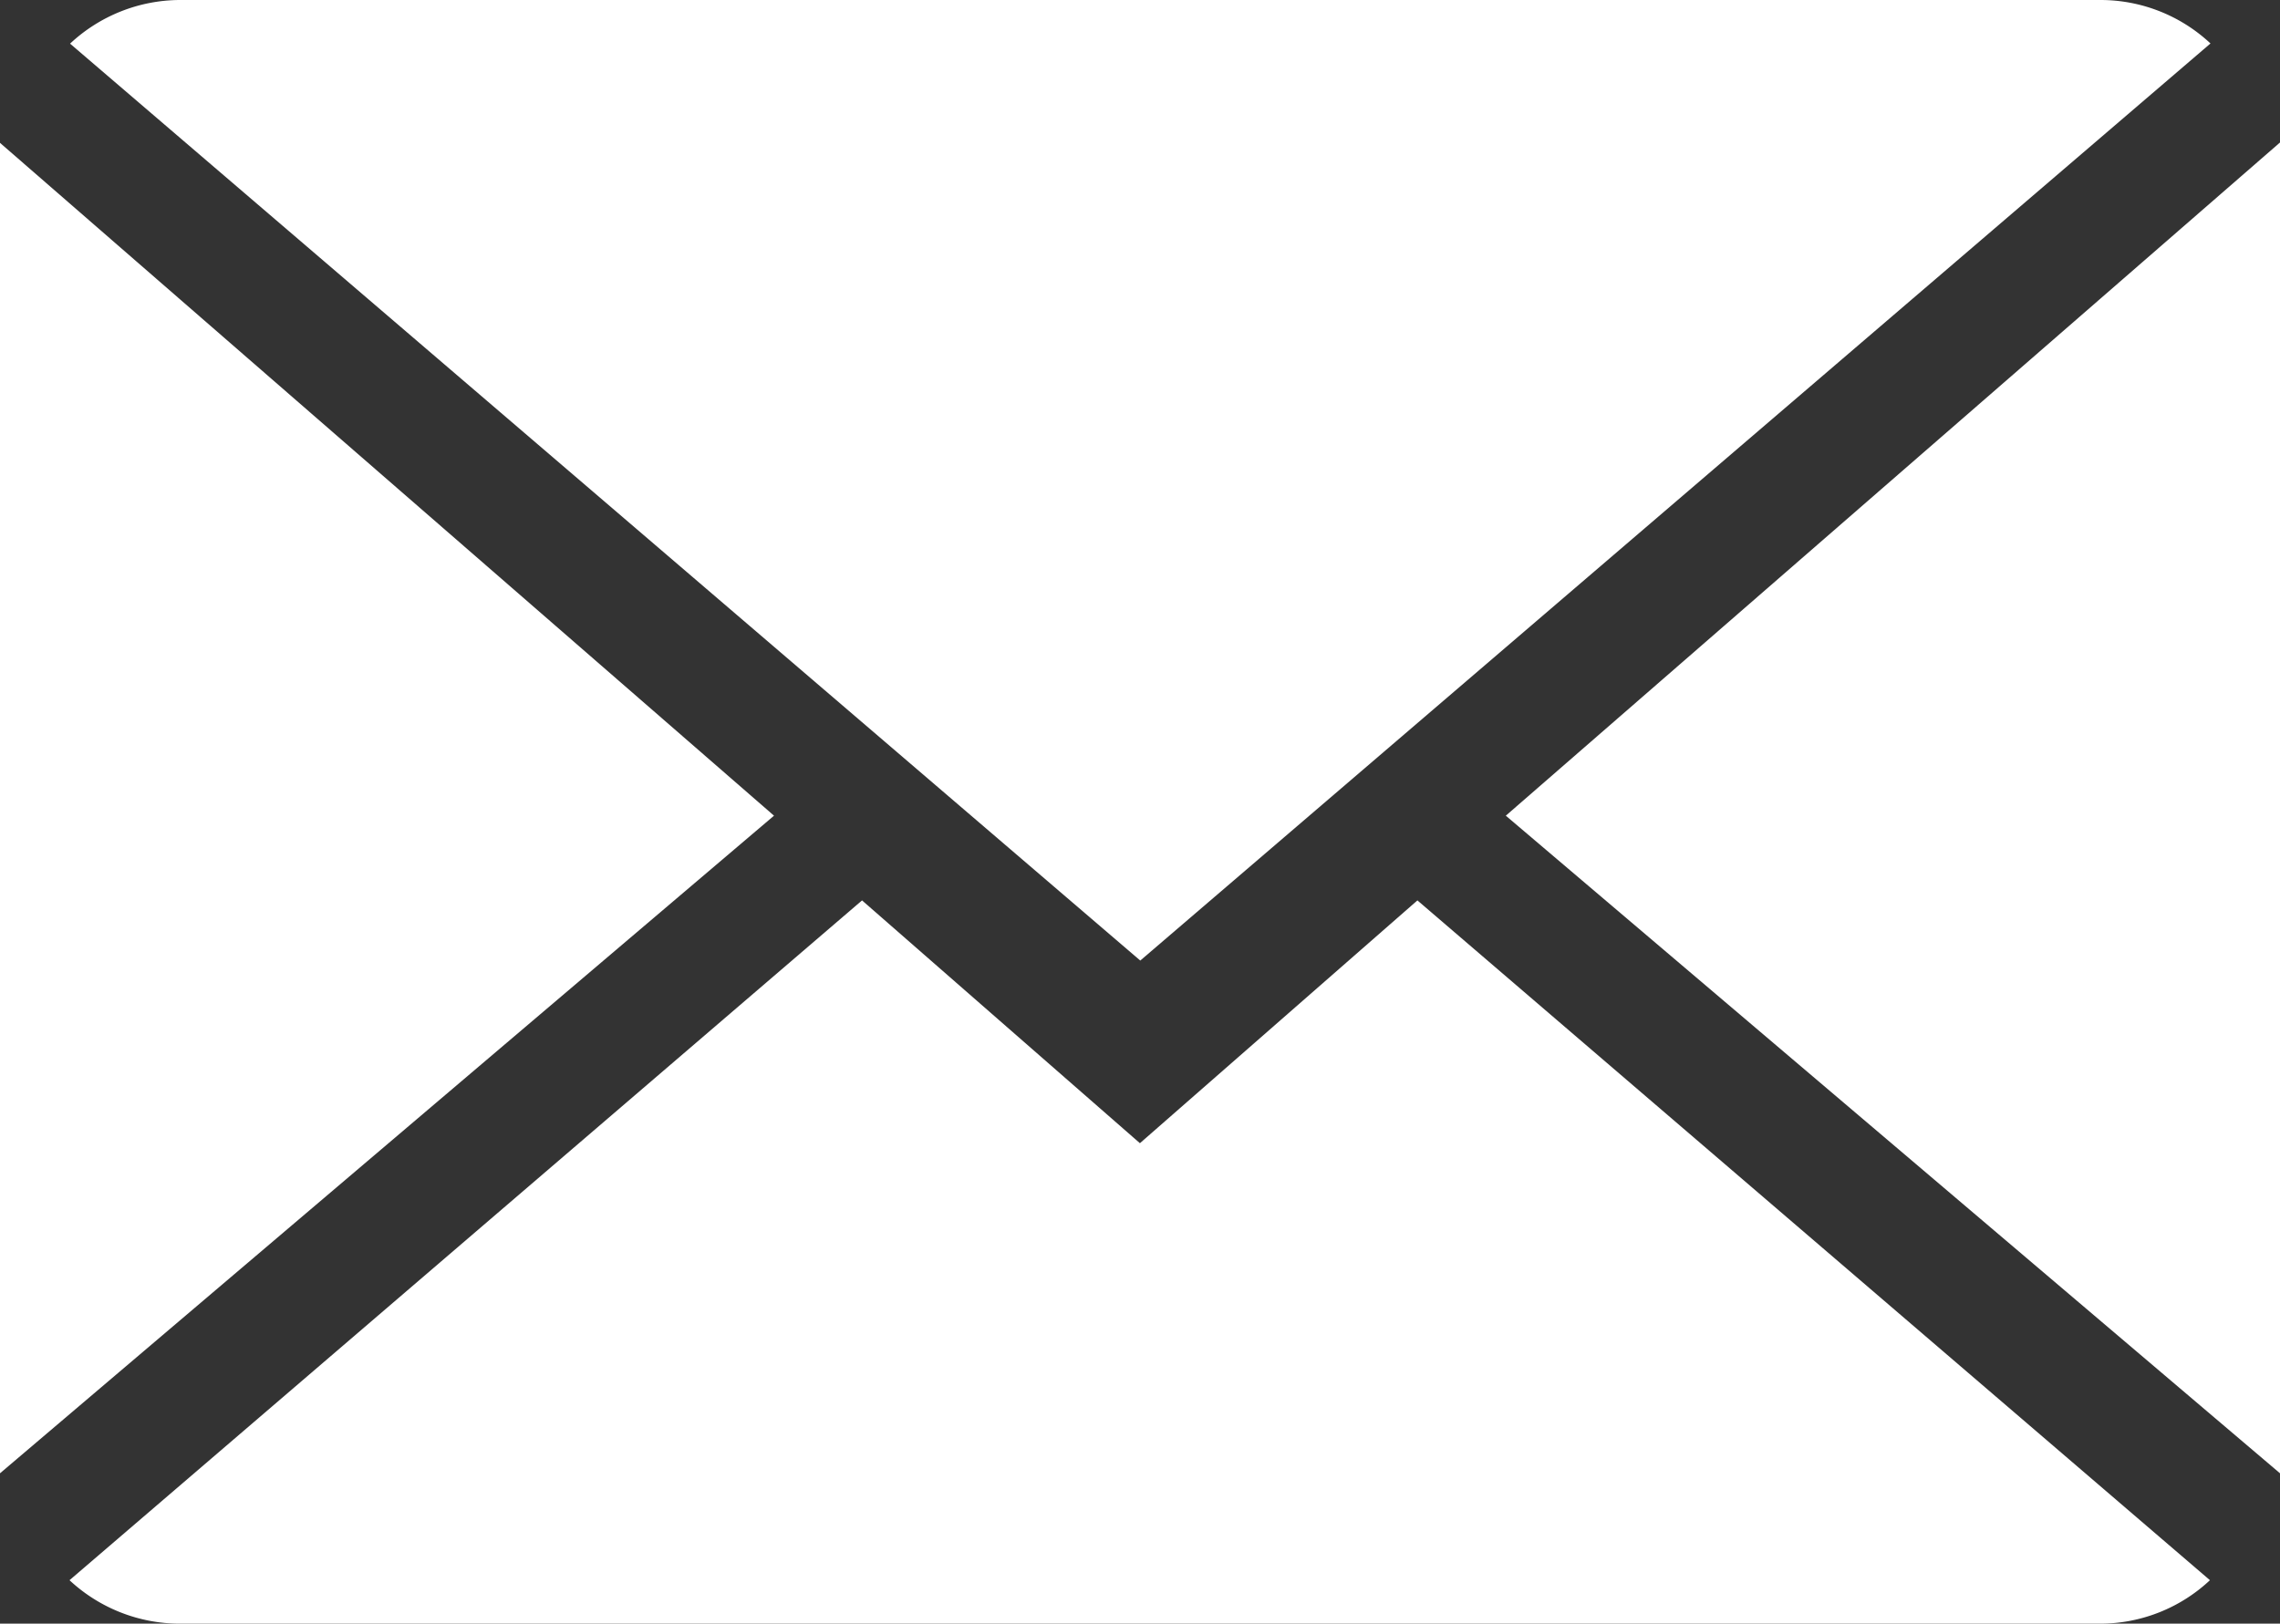 <svg xmlns="http://www.w3.org/2000/svg" viewBox="0 0 124.31 88.54"><rect x="0" y="0" width="124.31" height="88.54" fill="#333333" stroke="none"/><defs><style>.cls-1{fill:#fff}</style></defs><g id="Réteg_2" data-name="Réteg 2"><g id="Layer_3" data-name="Layer 3"><path class="cls-1" d="M62.15 62.34L47 49.1 3.79 86.17a8.83 8.83 0 006 2.37h104.7a8.76 8.76 0 006-2.37L77.28 49.1z"/><path class="cls-1" d="M120.52 2.37a8.77 8.77 0 00-6-2.37H9.82a8.81 8.81 0 00-6 2.38l58.35 50zM0 7.79v72.55l42.2-35.86L0 7.79zm82.1 36.69l42.21 35.86V7.77L82.1 44.48z"/></g></g></svg>